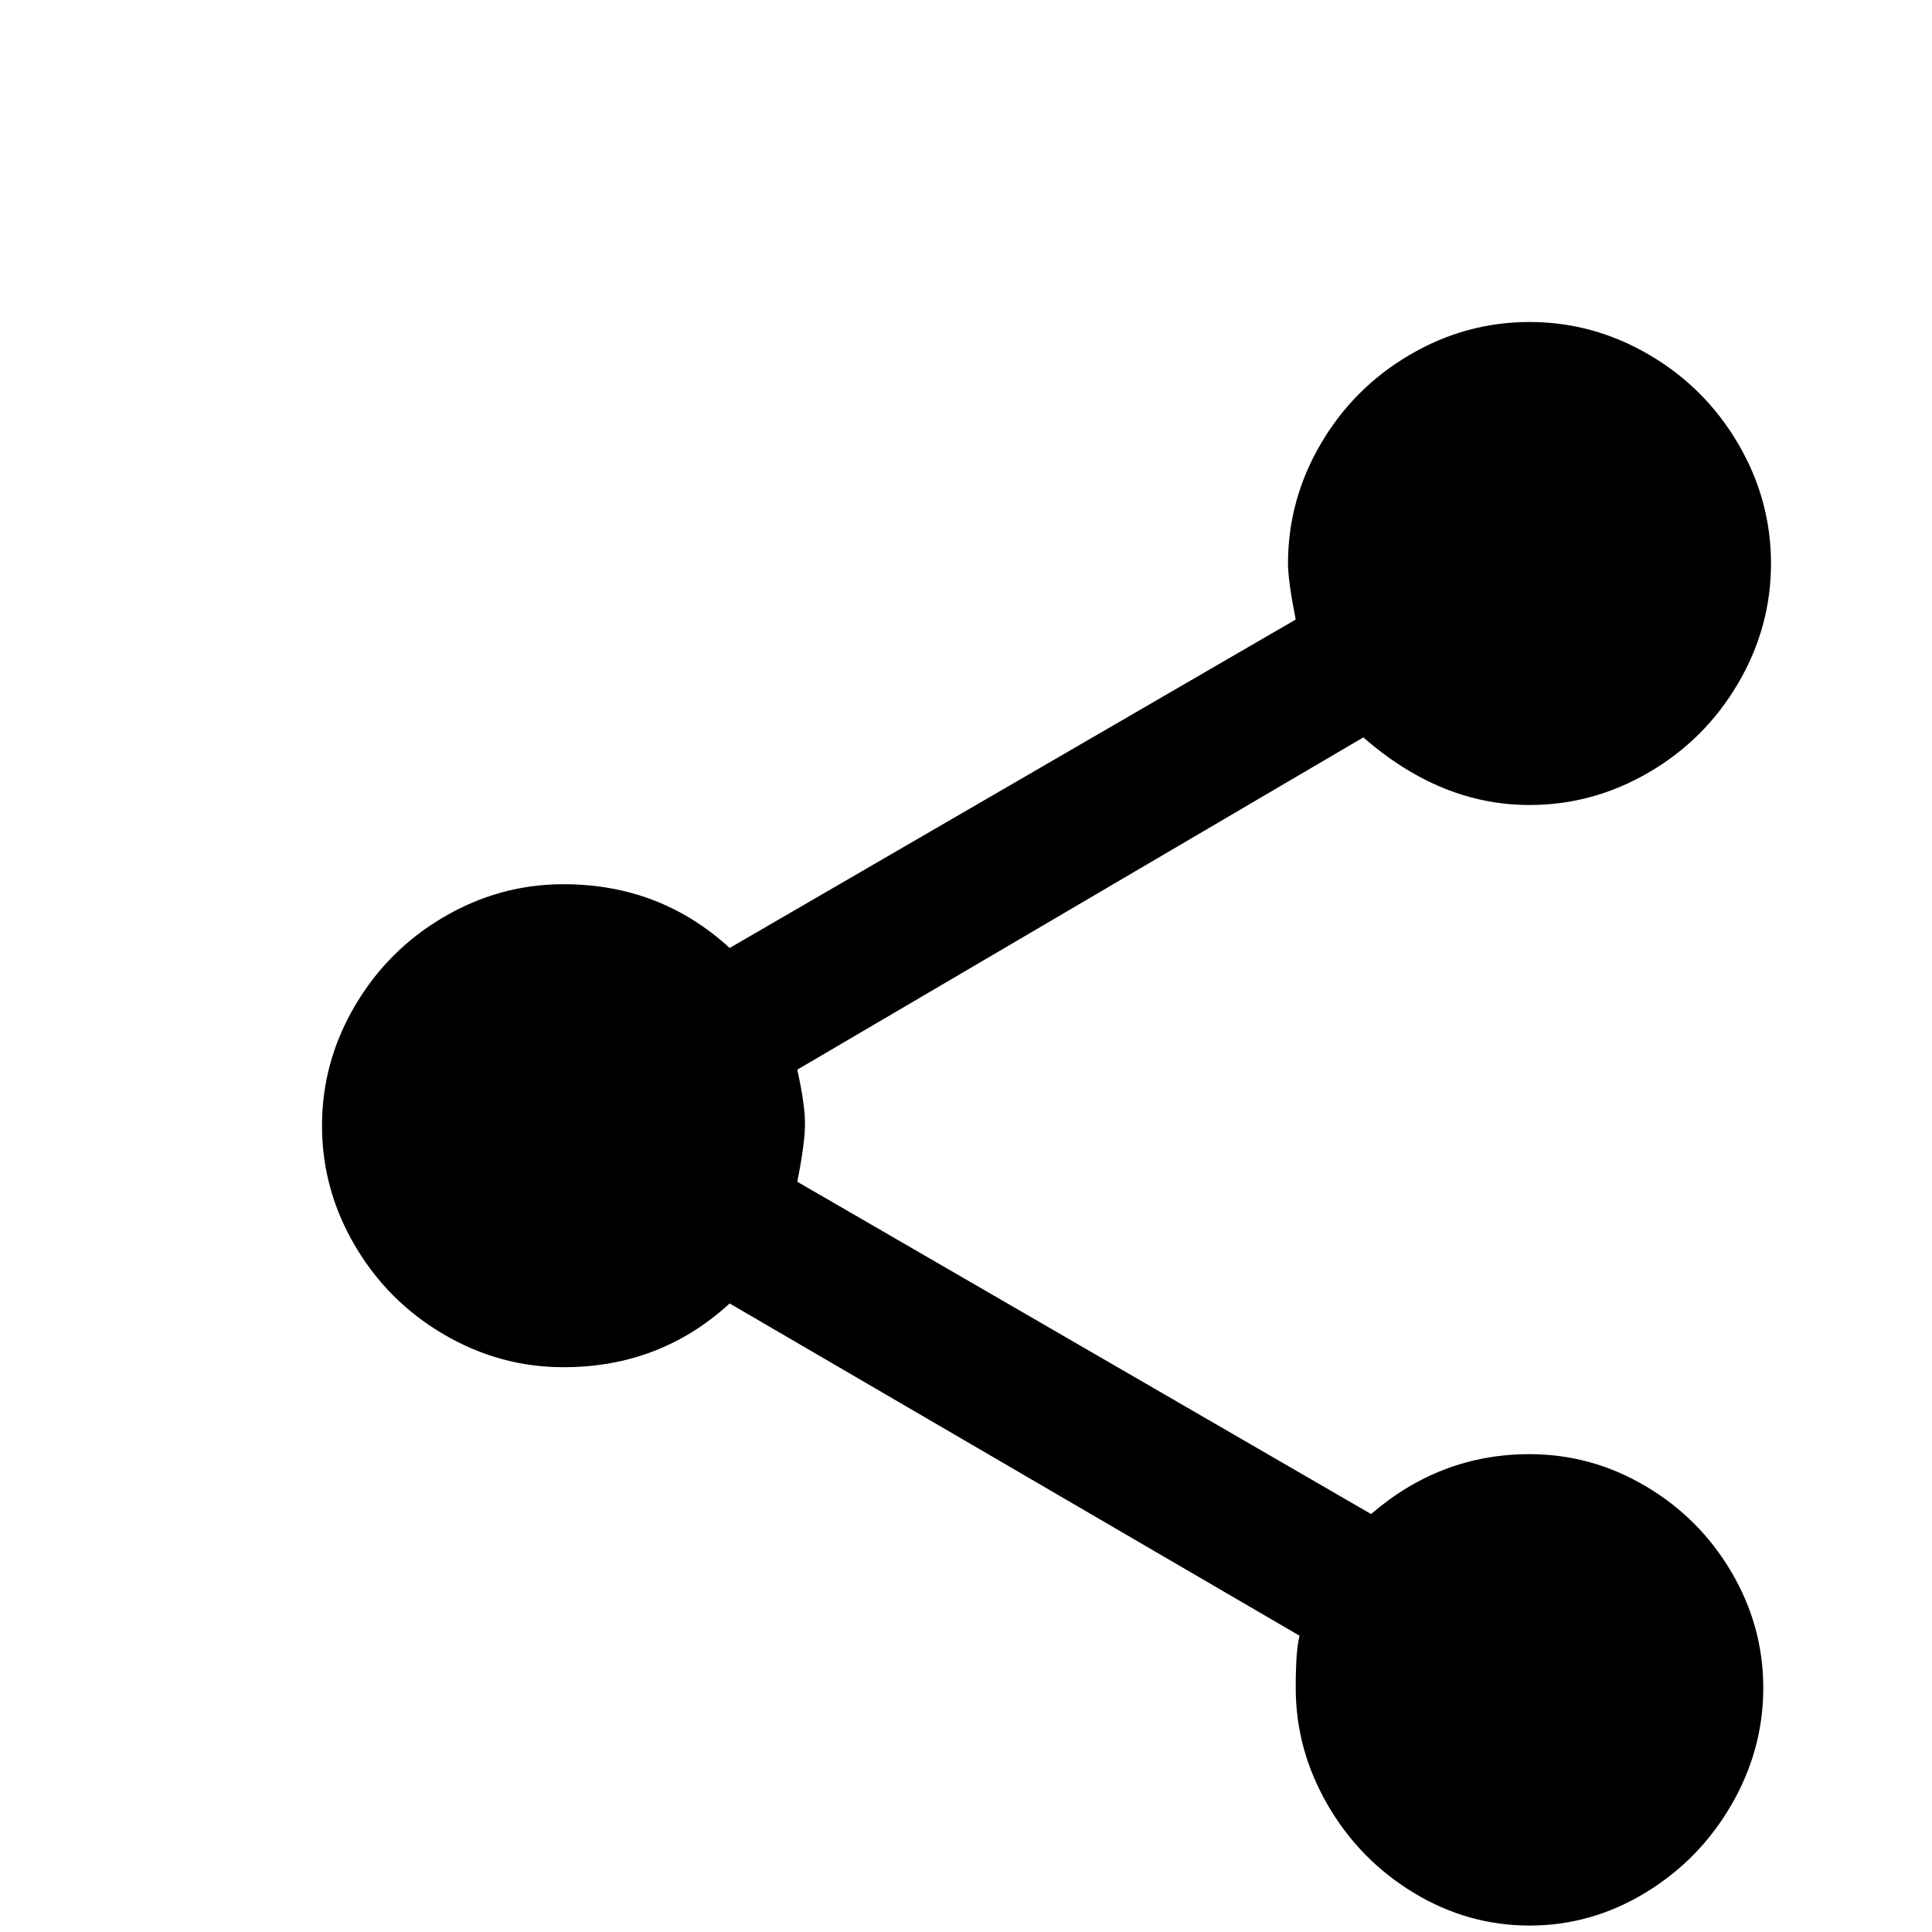 <svg width="16px" height="16px" viewBox="-5 -5 30 30" version="1.1" xmlns="http://www.w3.org/2000/svg" xmlns:xlink="http://www.w3.org/1999/xlink"><path d="M18.75,17.58 C19.39,17.58 19.99,17.745 20.55,18.075 C21.11,18.405 21.555,18.85 21.885,19.41 C22.215,19.97 22.38,20.57 22.38,21.21 C22.38,21.85 22.215,22.455 21.885,23.025 C21.555,23.595 21.11,24.05 20.55,24.39 C19.99,24.73 19.39,24.9 18.75,24.9 C18.11,24.9 17.51,24.73 16.95,24.39 C16.39,24.05 15.945,23.595 15.615,23.025 C15.285,22.455 15.12,21.85 15.12,21.21 C15.12,20.81 15.14,20.54 15.18,20.4 L6.33,15.24 C5.61,15.9 4.75,16.23 3.75,16.23 C3.09,16.23 2.47,16.06 1.89,15.72 C1.31,15.38 0.85,14.92 0.51,14.34 C0.17,13.76 0,13.14 0,12.48 C0,11.82 0.17,11.2 0.51,10.62 C0.85,10.04 1.31,9.58 1.89,9.24 C2.47,8.9 3.09,8.73 3.75,8.73 C4.75,8.73 5.61,9.06 6.33,9.72 L15.12,4.62 C15.04,4.22 15,3.93 15,3.75 C15,3.09 15.17,2.47 15.51,1.89 C15.85,1.31 16.31,0.85 16.89,0.51 C17.47,0.17 18.09,0 18.75,0 C19.41,0 20.03,0.17 20.61,0.51 C21.19,0.85 21.65,1.31 21.99,1.89 C22.33,2.47 22.5,3.09 22.5,3.75 C22.5,4.41 22.33,5.03 21.99,5.61 C21.65,6.19 21.19,6.65 20.61,6.99 C20.03,7.33 19.41,7.5 18.75,7.5 C17.83,7.5 16.97,7.15 16.17,6.45 L7.38,11.61 C7.46,11.97 7.5,12.25 7.5,12.45 C7.5,12.65 7.46,12.95 7.38,13.35 L16.29,18.51 C17.01,17.89 17.83,17.58 18.75,17.58 Z"></path></svg>